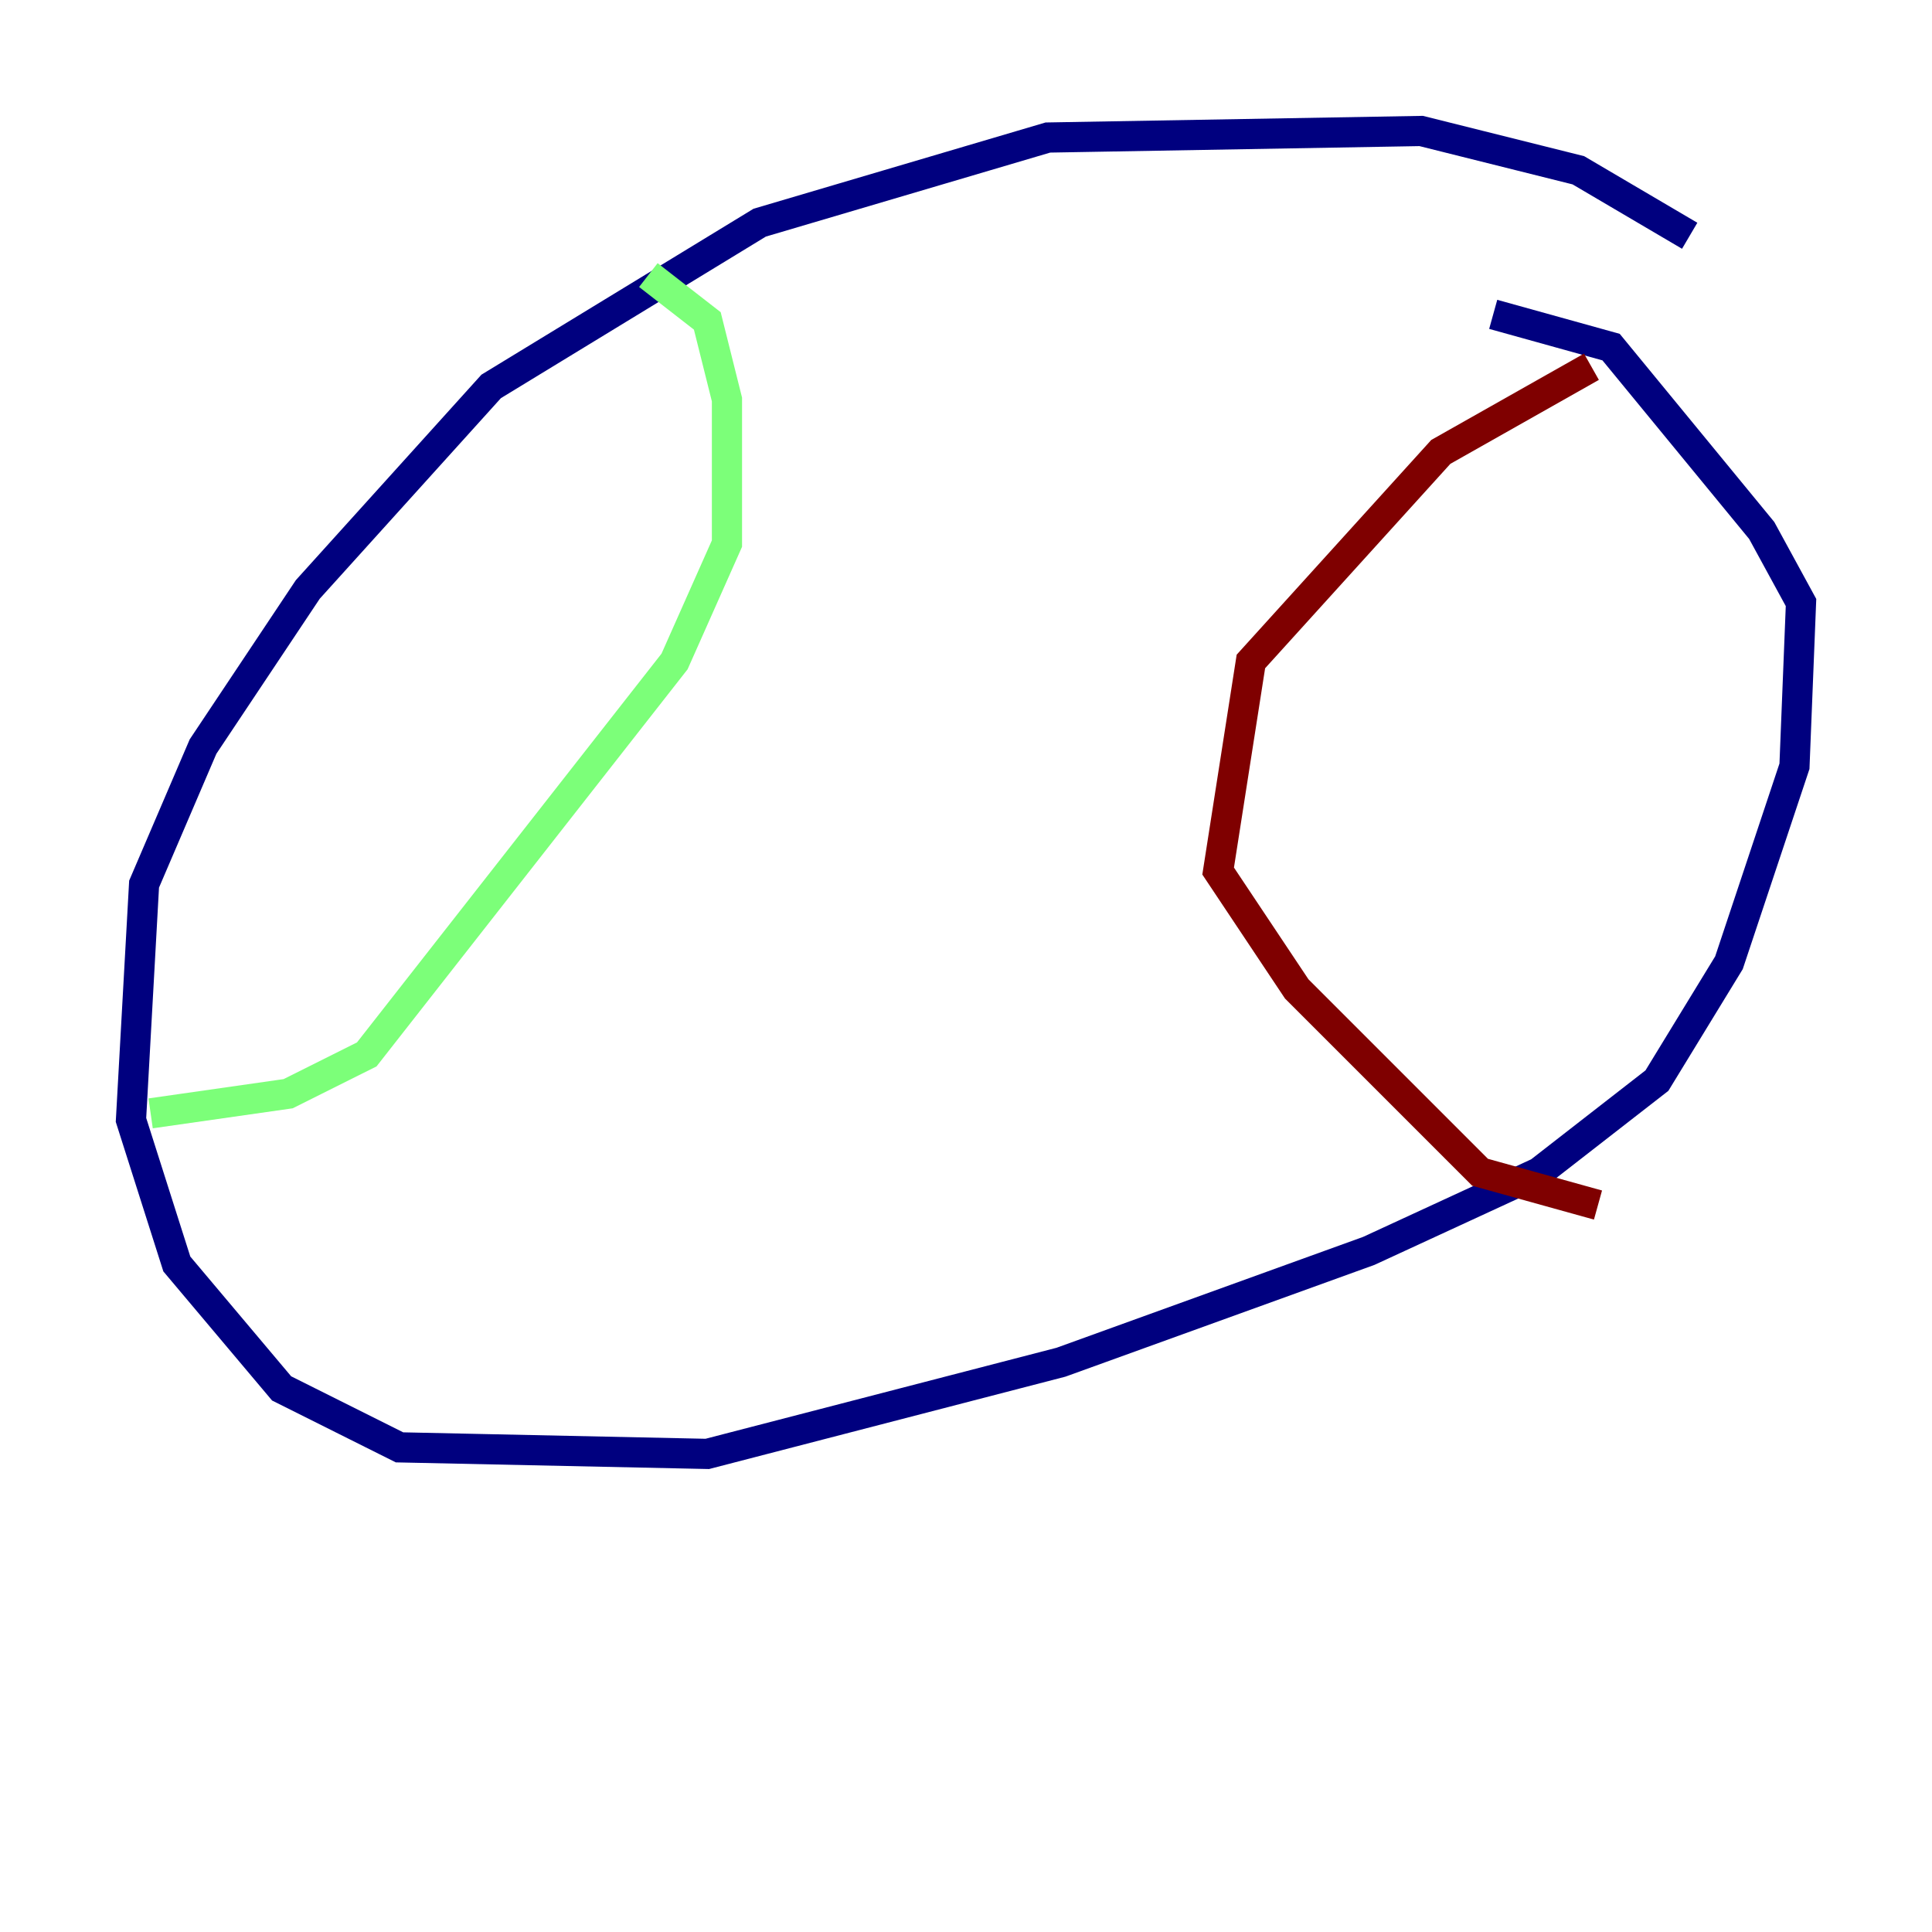 <?xml version="1.0" encoding="utf-8" ?>
<svg baseProfile="tiny" height="128" version="1.2" viewBox="0,0,128,128" width="128" xmlns="http://www.w3.org/2000/svg" xmlns:ev="http://www.w3.org/2001/xml-events" xmlns:xlink="http://www.w3.org/1999/xlink"><defs /><polyline fill="none" points="111.946,15.62 104.57,11.281 94.156,8.678 69.424,9.112 50.332,14.752 32.542,25.6 20.393,39.051 13.451,49.464 9.546,58.576 8.678,74.197 11.715,83.742 18.658,91.986 26.468,95.891 46.861,96.325 70.291,90.251 90.685,82.875 101.966,77.668 109.776,71.593 114.549,63.783 118.888,50.766 119.322,39.919 116.719,35.146 106.739,22.997 98.929,20.827" stroke="#00007f" stroke-width="2" /><polyline fill="none" points="42.956,18.224 46.861,21.261 48.163,26.468 48.163,36.014 44.691,43.824 24.298,69.858 19.091,72.461 9.98,73.763" stroke="#7cff79" stroke-width="2" /><polyline fill="none" points="105.437,24.298 95.458,29.939 82.875,43.824 80.705,57.709 85.912,65.519 98.061,77.668 105.871,79.837" stroke="#7f0000" stroke-width="2" /></svg>